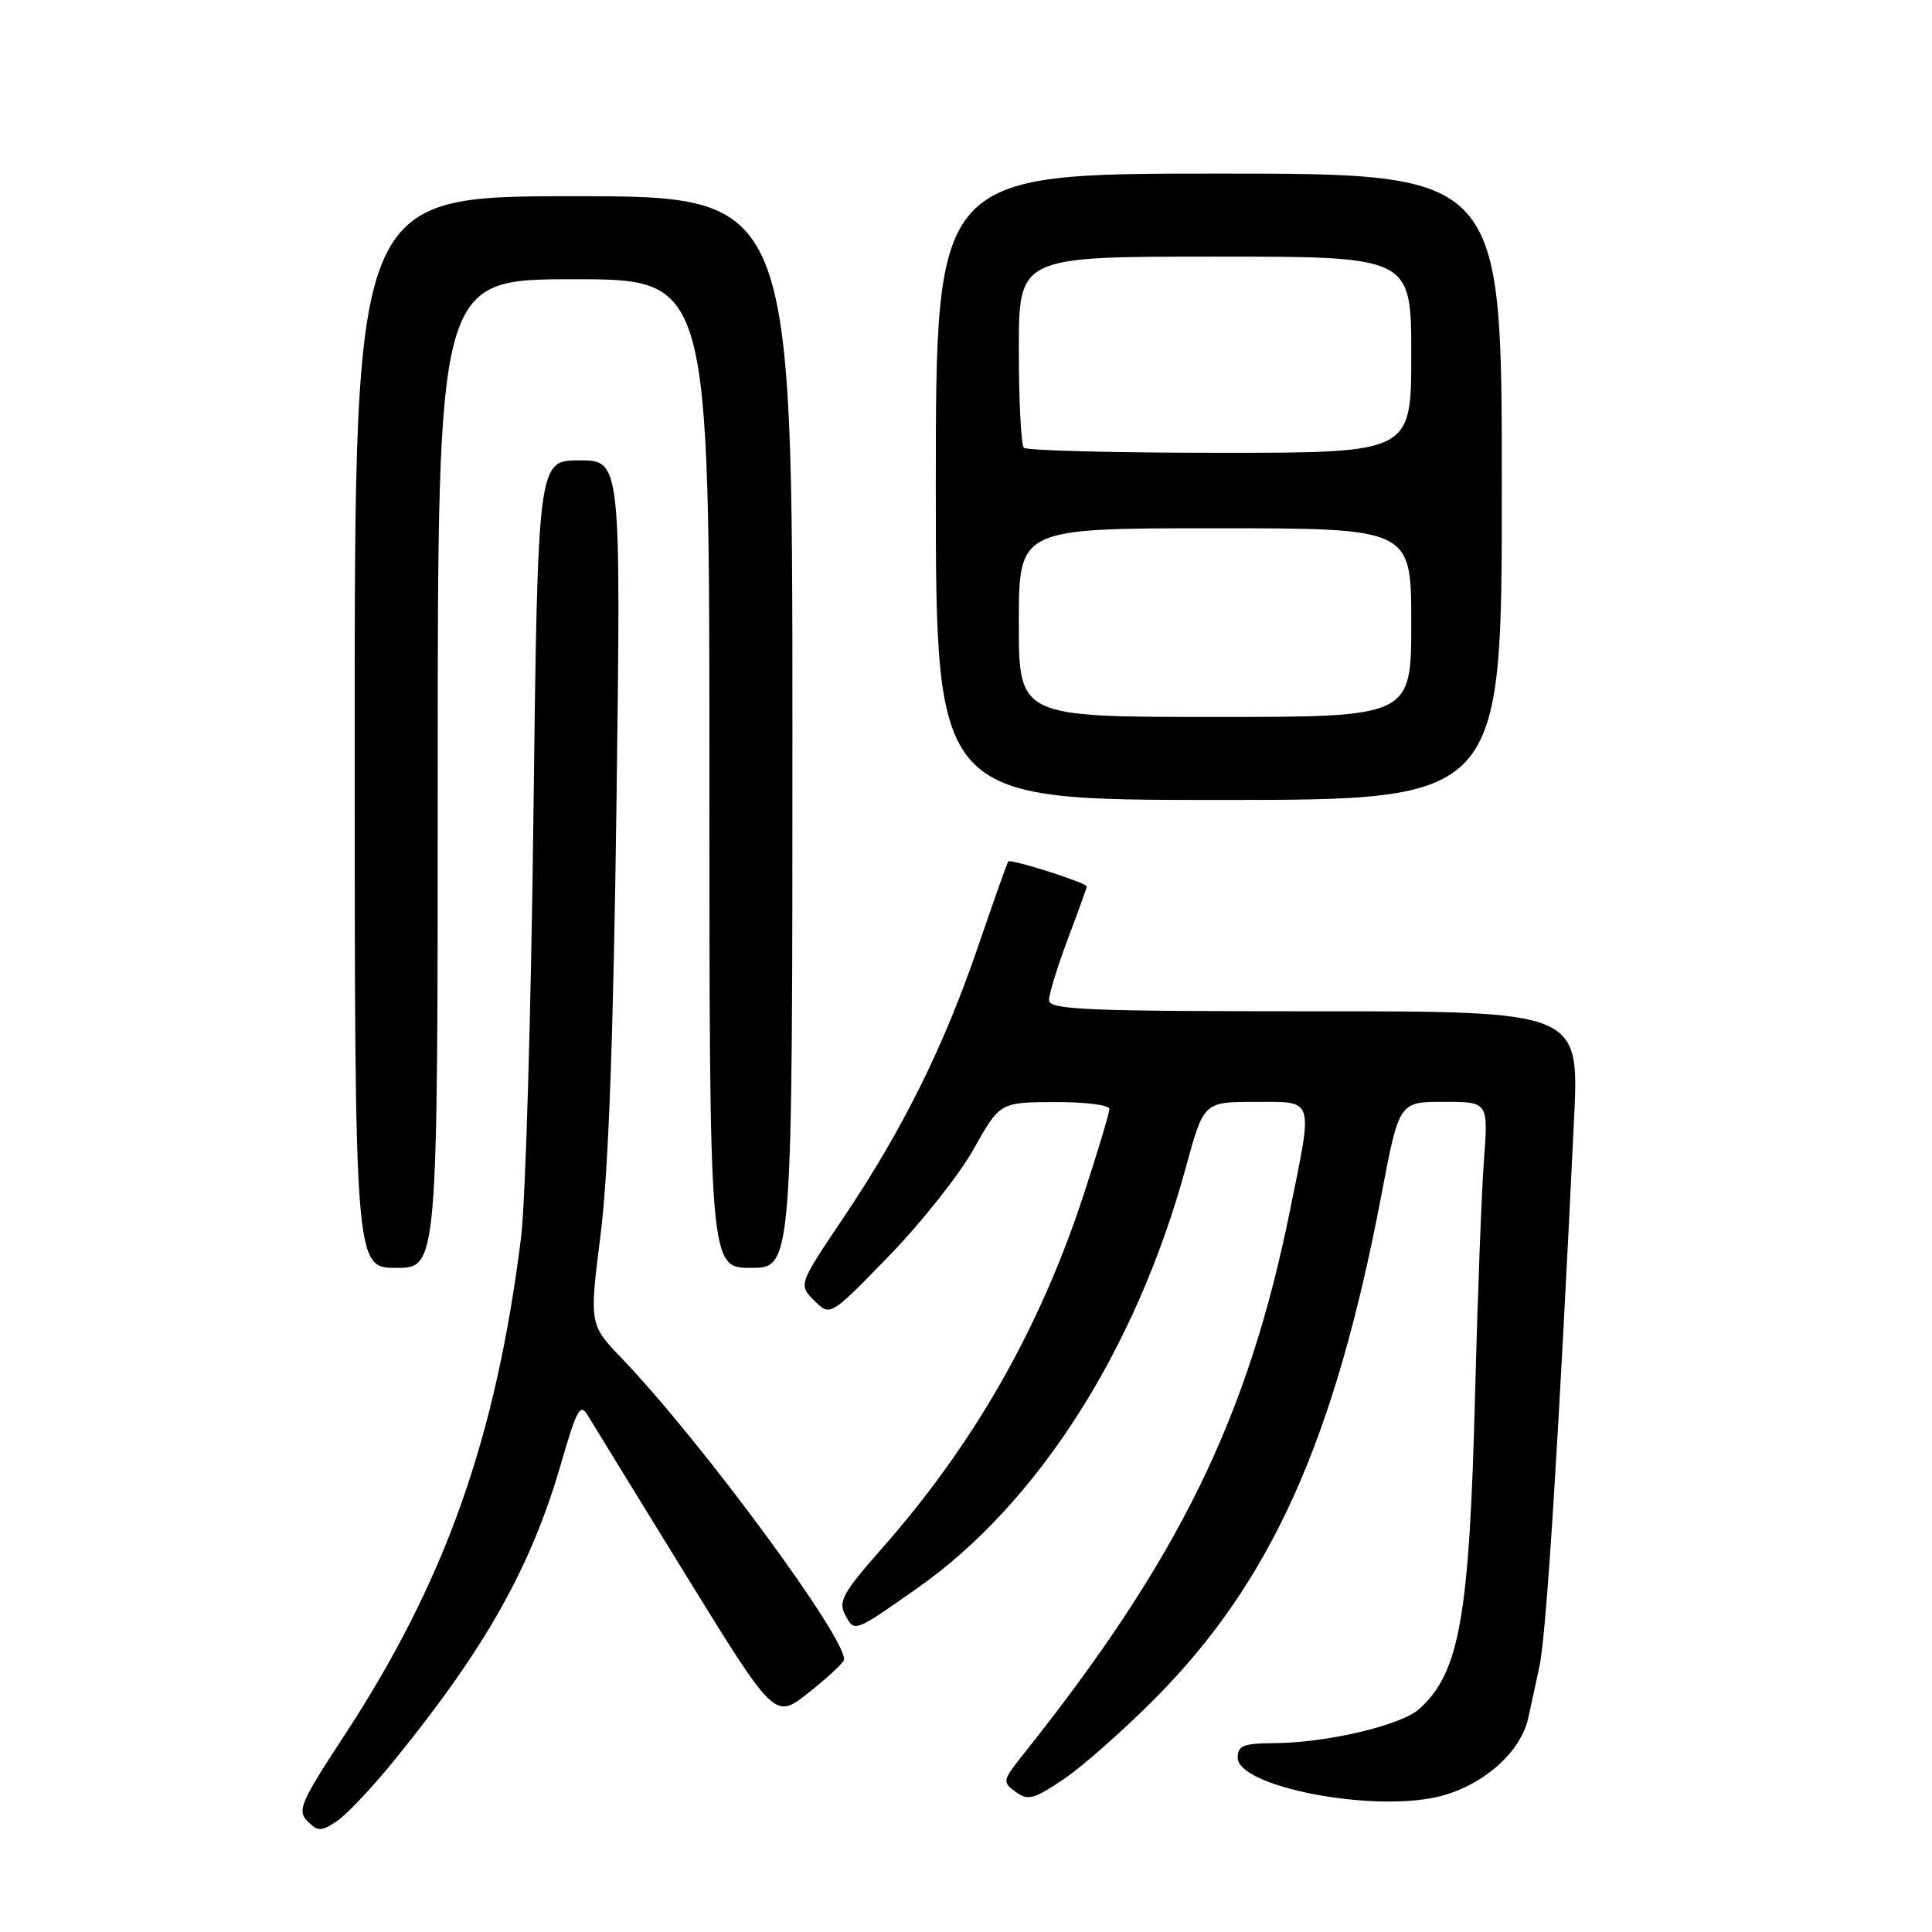 <?xml version="1.0" encoding="UTF-8" standalone="no"?>
<!DOCTYPE svg PUBLIC "-//W3C//DTD SVG 1.1//EN" "http://www.w3.org/Graphics/SVG/1.1/DTD/svg11.dtd" >
<svg xmlns="http://www.w3.org/2000/svg" xmlns:xlink="http://www.w3.org/1999/xlink" version="1.1" viewBox="0 0 256 256">
 <g >
 <path fill="currentColor"
d=" M 52.32 233.16 C 64.43 218.24 70.40 207.58 74.37 193.83 C 76.43 186.70 76.90 185.87 77.89 187.56 C 78.53 188.63 84.36 198.12 90.85 208.66 C 102.66 227.82 102.66 227.82 107.08 224.34 C 109.51 222.42 111.64 220.46 111.81 219.99 C 112.63 217.73 92.99 191.04 82.40 180.00 C 78.08 175.50 78.08 175.50 79.59 163.50 C 80.63 155.24 81.28 137.41 81.69 106.25 C 82.28 61.00 82.28 61.00 76.77 61.00 C 71.26 61.00 71.26 61.00 70.68 108.25 C 70.37 134.24 69.63 159.32 69.04 164.00 C 65.71 190.61 58.98 209.57 45.64 229.94 C 39.83 238.80 39.35 239.92 40.74 241.31 C 42.13 242.70 42.53 242.70 44.60 241.34 C 45.87 240.51 49.35 236.83 52.32 233.16 Z  M 153.03 225.08 C 168.45 209.55 176.86 190.85 183.06 158.25 C 185.39 146.00 185.39 146.00 191.30 146.00 C 197.21 146.00 197.21 146.00 196.63 153.75 C 196.31 158.01 195.79 171.85 195.46 184.50 C 194.71 214.26 193.41 221.60 188.08 226.43 C 185.66 228.62 175.77 230.95 168.75 230.98 C 164.76 231.00 164.00 231.30 164.00 232.90 C 164.00 236.69 181.38 240.13 190.36 238.12 C 196.23 236.80 201.43 232.35 202.48 227.73 C 202.76 226.50 203.44 223.35 204.00 220.72 C 204.91 216.47 206.55 190.45 208.57 148.25 C 209.26 134.00 209.26 134.00 174.13 134.00 C 143.81 134.00 139.00 133.80 139.00 132.52 C 139.00 131.71 140.12 128.06 141.50 124.40 C 142.88 120.75 144.00 117.63 144.00 117.46 C 144.00 116.98 133.90 113.76 133.60 114.15 C 133.45 114.34 131.66 119.39 129.62 125.36 C 125.07 138.68 119.63 149.65 111.77 161.34 C 105.79 170.23 105.79 170.23 107.90 172.34 C 110.00 174.45 110.00 174.45 117.75 166.47 C 122.01 162.09 127.08 155.70 129.00 152.28 C 132.50 146.06 132.50 146.06 139.75 146.03 C 143.74 146.01 147.00 146.42 147.00 146.94 C 147.00 147.46 145.47 152.56 143.60 158.27 C 137.77 176.08 129.06 191.34 116.82 205.22 C 111.67 211.07 111.04 212.21 112.00 214.00 C 113.24 216.31 113.14 216.35 121.59 210.41 C 137.51 199.22 150.53 178.81 157.11 154.76 C 159.50 146.01 159.50 146.01 166.25 146.01 C 174.25 146.00 174.00 145.25 170.94 160.34 C 165.37 187.88 156.19 206.60 135.61 232.44 C 132.83 235.92 132.79 236.12 134.57 237.43 C 136.21 238.63 136.99 238.42 140.97 235.73 C 143.46 234.04 148.89 229.25 153.03 225.08 Z  M 58.00 102.50 C 58.00 37.00 58.00 37.00 76.00 37.00 C 94.00 37.00 94.00 37.00 94.00 102.50 C 94.00 168.00 94.00 168.00 99.50 168.00 C 105.00 168.00 105.00 168.00 105.00 97.00 C 105.00 26.00 105.00 26.00 76.00 26.00 C 47.00 26.00 47.00 26.00 47.00 97.00 C 47.00 168.00 47.00 168.00 52.50 168.00 C 58.00 168.00 58.00 168.00 58.00 102.50 Z  M 199.00 64.50 C 199.00 23.00 199.00 23.00 161.50 23.00 C 124.00 23.00 124.00 23.00 124.00 64.50 C 124.00 106.00 124.00 106.00 161.50 106.00 C 199.00 106.00 199.00 106.00 199.00 64.50 Z  M 135.00 82.50 C 135.00 70.00 135.00 70.00 161.00 70.00 C 187.00 70.00 187.00 70.00 187.00 82.50 C 187.00 95.00 187.00 95.00 161.00 95.00 C 135.00 95.00 135.00 95.00 135.00 82.50 Z  M 135.67 59.33 C 135.30 58.97 135.00 53.12 135.00 46.33 C 135.00 34.00 135.00 34.00 161.00 34.00 C 187.00 34.00 187.00 34.00 187.00 47.00 C 187.00 60.00 187.00 60.00 161.67 60.00 C 147.73 60.00 136.03 59.70 135.67 59.33 Z "/>
</g>
</svg>
